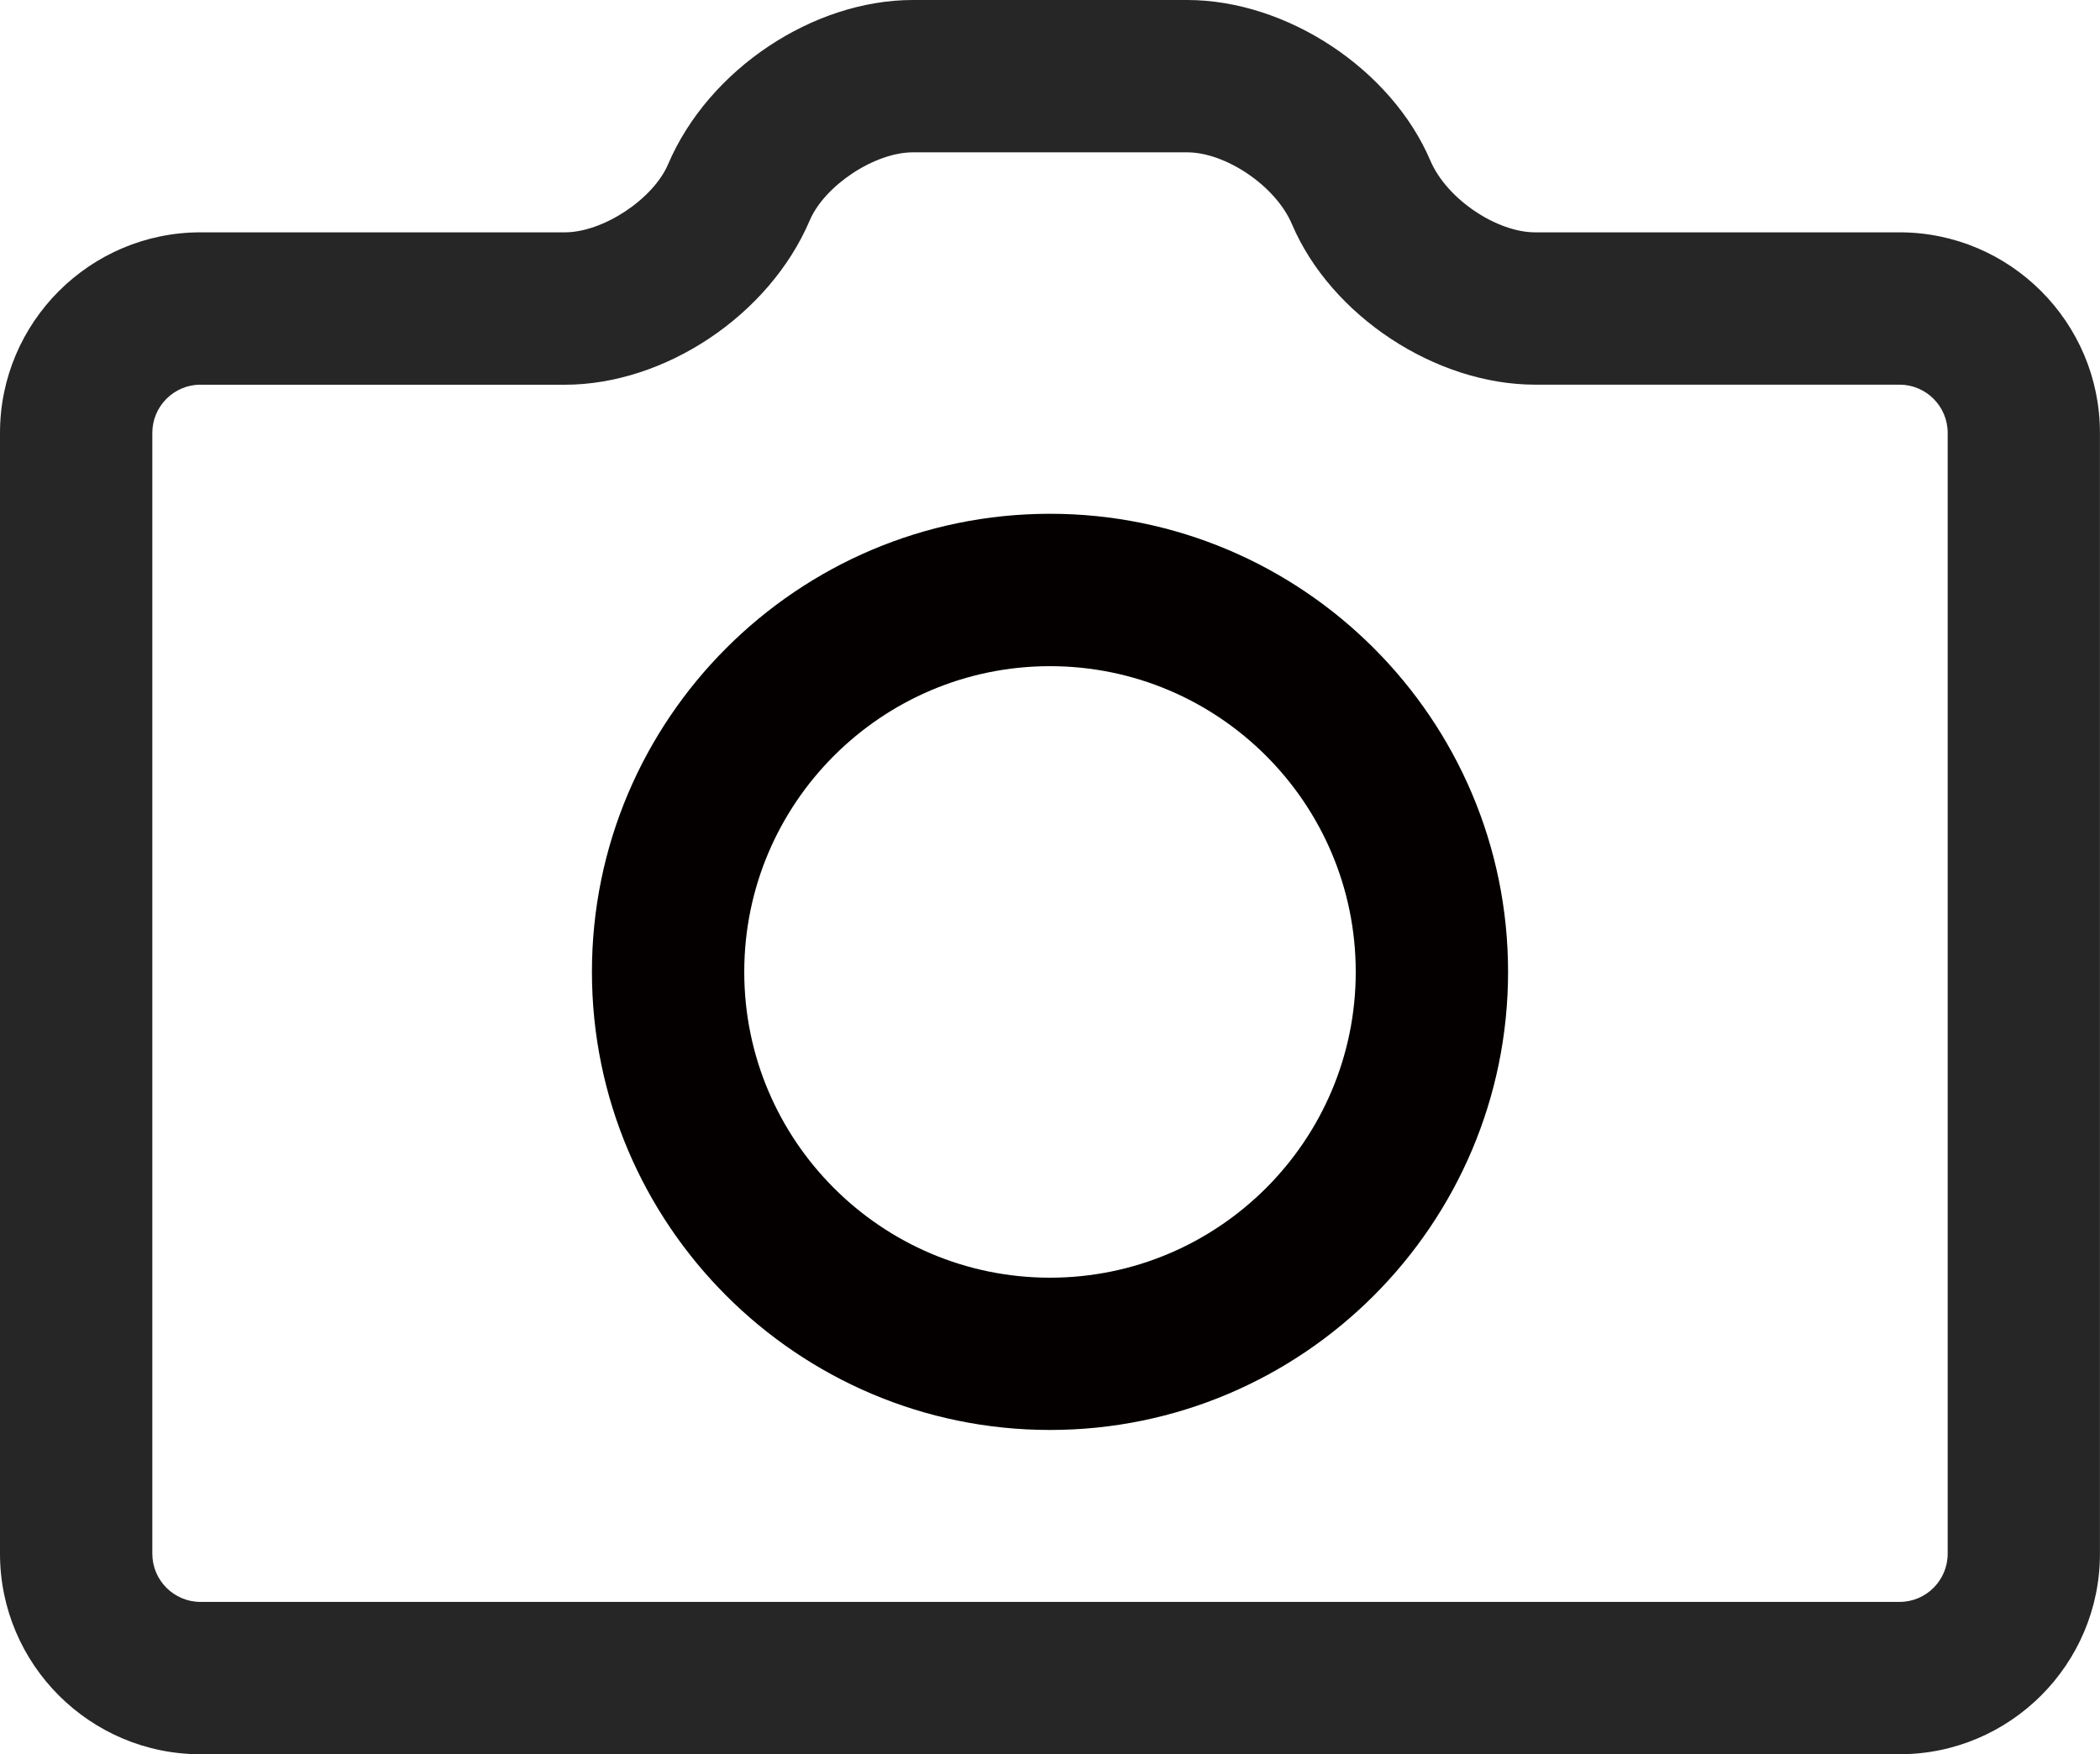 <?xml version="1.0" encoding="utf-8"?>
<!-- Generator: Adobe Illustrator 16.0.0, SVG Export Plug-In . SVG Version: 6.00 Build 0)  -->
<!DOCTYPE svg PUBLIC "-//W3C//DTD SVG 1.1//EN" "http://www.w3.org/Graphics/SVG/1.1/DTD/svg11.dtd">
<svg version="1.1" id="Layer_1" xmlns:x="http://ns.adobe.com/Extensibility/1.0/" xmlns:i="http://ns.adobe.com/AdobeIllustrator/10.0/" xmlns:graph="http://ns.adobe.com/Graphs/1.0/"
	 xmlns="http://www.w3.org/2000/svg" xmlns:xlink="http://www.w3.org/1999/xlink" x="0px" y="0px" width="34.466px"
	 height="28.79px" viewBox="0 0 34.466 28.79" enable-background="new 0 0 34.466 28.79" xml:space="preserve">
<g>
	<path fill="#262626" d="M31.176,28.79H3.291C1.477,28.79,0,27.313,0,25.499V7.104C0,5.29,1.477,3.813,3.291,3.813h5.98
		c0.625,0,1.449-0.543,1.694-1.118C11.632,1.134,13.348,0,14.982,0h4.502c1.635,0,3.351,1.134,3.992,2.637
		c0.271,0.634,1.093,1.176,1.718,1.176h5.981c1.814,0,3.29,1.477,3.29,3.291v18.395C34.466,27.313,32.99,28.79,31.176,28.79z
		 M3.291,6.313C2.855,6.313,2.5,6.668,2.5,7.104v18.395c0,0.437,0.355,0.791,0.791,0.791h27.885c0.436,0,0.79-0.354,0.79-0.791
		V7.104c0-0.436-0.354-0.791-0.79-0.791h-5.981c-1.636,0-3.353-1.133-3.992-2.636C20.932,3.043,20.109,2.5,19.484,2.5h-4.502
		c-0.625,0-1.448,0.543-1.693,1.119c-0.667,1.562-2.384,2.695-4.018,2.695H3.291z"/>
</g>
<g>
	<path fill="#040000" d="M17.233,23.468c-4.145,0-7.518-3.372-7.518-7.518c0-4.145,3.373-7.518,7.518-7.518
		c4.146,0,7.518,3.373,7.518,7.518C24.751,20.096,21.379,23.468,17.233,23.468z M17.233,10.933c-2.767,0-5.018,2.251-5.018,5.018
		s2.251,5.018,5.018,5.018s5.018-2.251,5.018-5.018S20,10.933,17.233,10.933z"/>
</g>
</svg>
